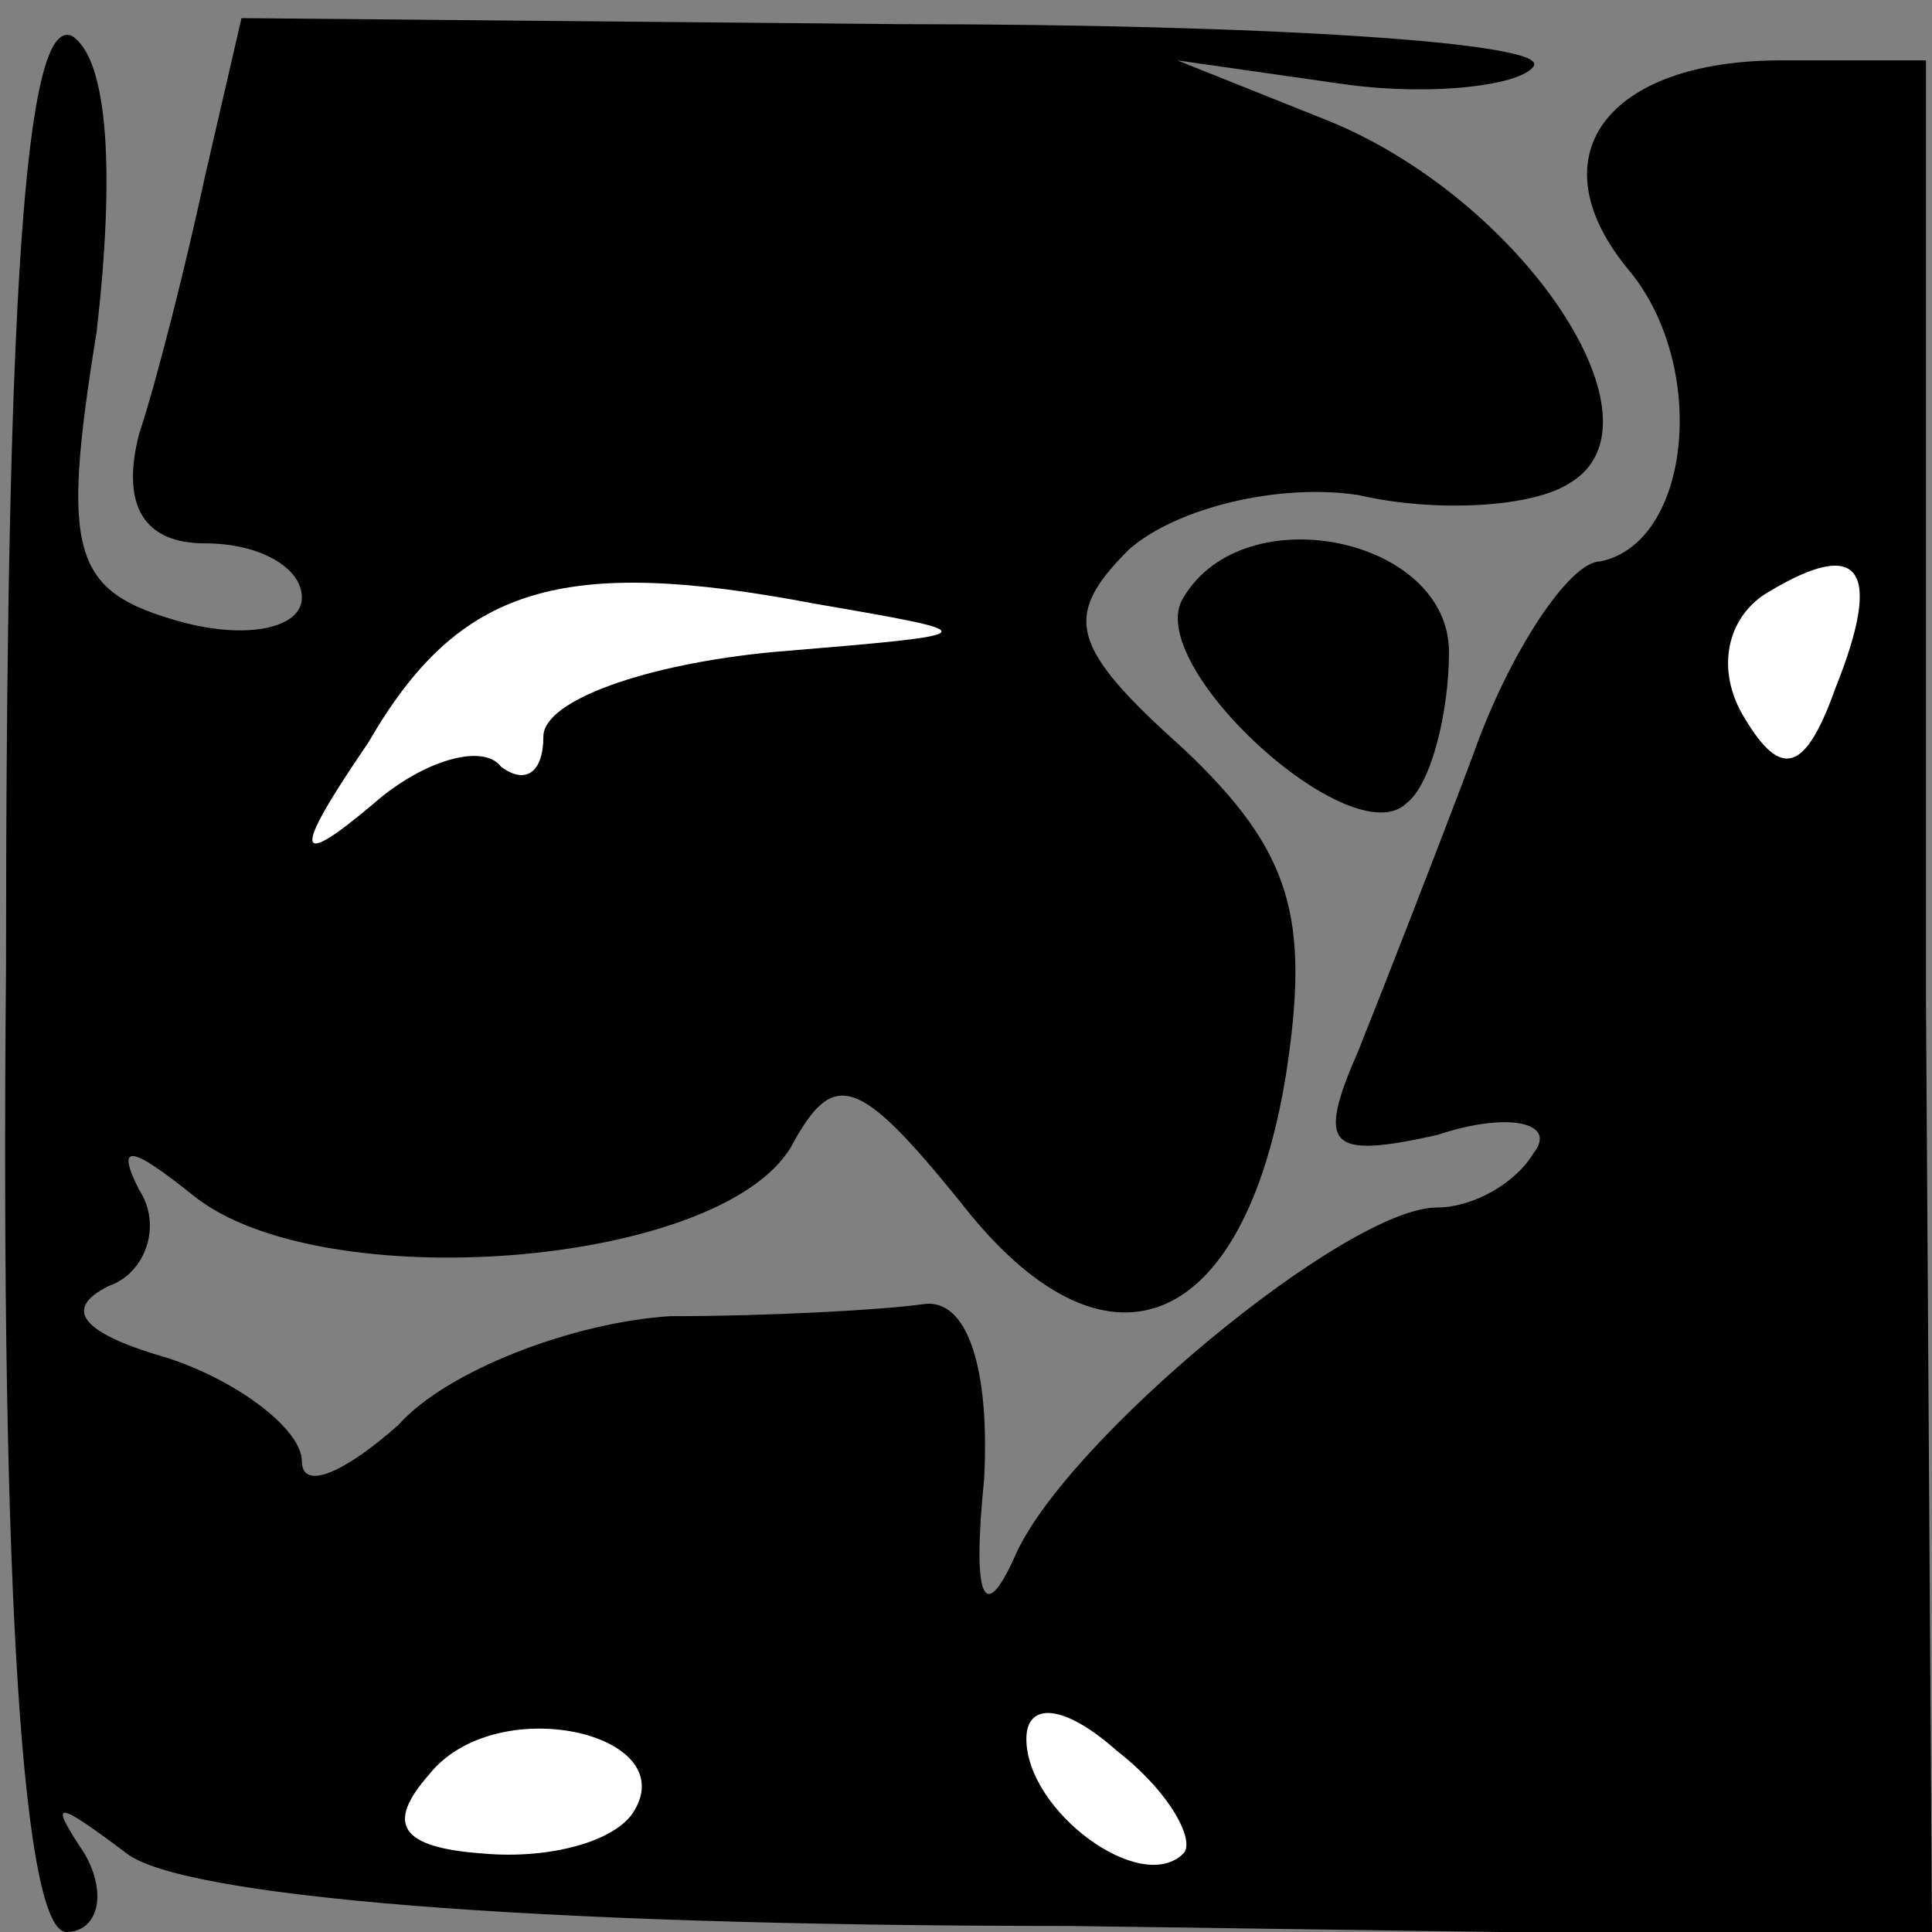 <?xml version="1.0" standalone="no"?>
<!DOCTYPE svg PUBLIC "-//W3C//DTD SVG 20010904//EN"
 "http://www.w3.org/TR/2001/REC-SVG-20010904/DTD/svg10.dtd">
<svg version="1.0" xmlns="http://www.w3.org/2000/svg"
 width="32pt" height="32pt" viewBox="0 0 32 32"
 preserveAspectRatio="xMidYMid meet">
<rect x="0" y="0" width="32" height="32" fill="#808080" stroke="none"/>
<g transform="translate(0,32) scale(0.1,-0.1)"
fill="#000000" stroke="none">
<path fill="#000000" stroke="none" d="M1 160 c-1 -106 3 -160 10 -160 5 0 7
6 3 13 -6 9 -5 9 7 0 9 -7 65 -12 156 -12 l143 -2 -1 156 0 155 -24 0 c-29 0
-41 -16 -25 -35 13 -16 10 -45 -5 -48 -5 0 -15 -15 -21 -32 -6 -16 -15 -39
-19 -49 -7 -16 -5 -18 13 -14 12 4 20 2 16 -3 -3 -5 -10 -9 -16 -9 -15 0 -62
-39 -70 -58 -5 -11 -7 -7 -5 13 1 19 -3 30 -10 29 -7 -1 -26 -2 -42 -2 -16 -1
-37 -9 -45 -18 -9 -8 -16 -11 -16 -6 0 5 -10 13 -22 17 -14 4 -18 8 -10 12 6
2 9 10 5 16 -4 8 -1 7 9 -1 21 -17 87 -12 99 8 7 13 11 12 28 -9 24 -31 47
-22 54 21 4 26 1 37 -17 54 -19 17 -20 22 -9 33 8 7 25 11 38 9 13 -3 29 -2
35 2 17 10 -8 47 -40 60 l-25 10 28 -4 c15 -2 29 0 31 3 3 4 -45 7 -105 7
l-109 1 -6 -26 c-3 -14 -8 -34 -11 -43 -3 -12 1 -18 11 -18 9 0 16 -4 16 -9 0
-5 -9 -7 -20 -4 -18 5 -20 11 -14 48 3 26 2 45 -4 49 -8 4 -11 -45 -11 -154z"/>
<path fill="#ffffff" stroke="none" d="M128 212 c-21 -2 -38 -8 -38 -14 0 -6
-3 -8 -7 -5 -3 4 -13 1 -21 -6 -13 -11 -14 -9 -1 10 15 26 32 31 74 23 29 -5
29 -5 -7 -8z"/>
<path fill="#ffffff" stroke="none" d="M304 206 c-5 -14 -9 -15 -15 -5 -5 8
-3 17 4 21 15 9 19 4 11 -16z"/>
<path fill="#ffffff" stroke="none" d="M105 20 c-3 -5 -14 -8 -25 -7 -14 1
-16 5 -9 13 11 14 42 7 34 -6z"/>
<path fill="#ffffff" stroke="none" d="M196 13 c-7 -7 -26 7 -26 19 0 6 6 6
15 -2 9 -7 13 -15 11 -17z"/>
<path fill="#000000" stroke="none" d="M196 221 c-7 -11 28 -43 37 -34 4 3 7
15 7 25 0 19 -34 26 -44 9z"/>
</g>
</svg>
